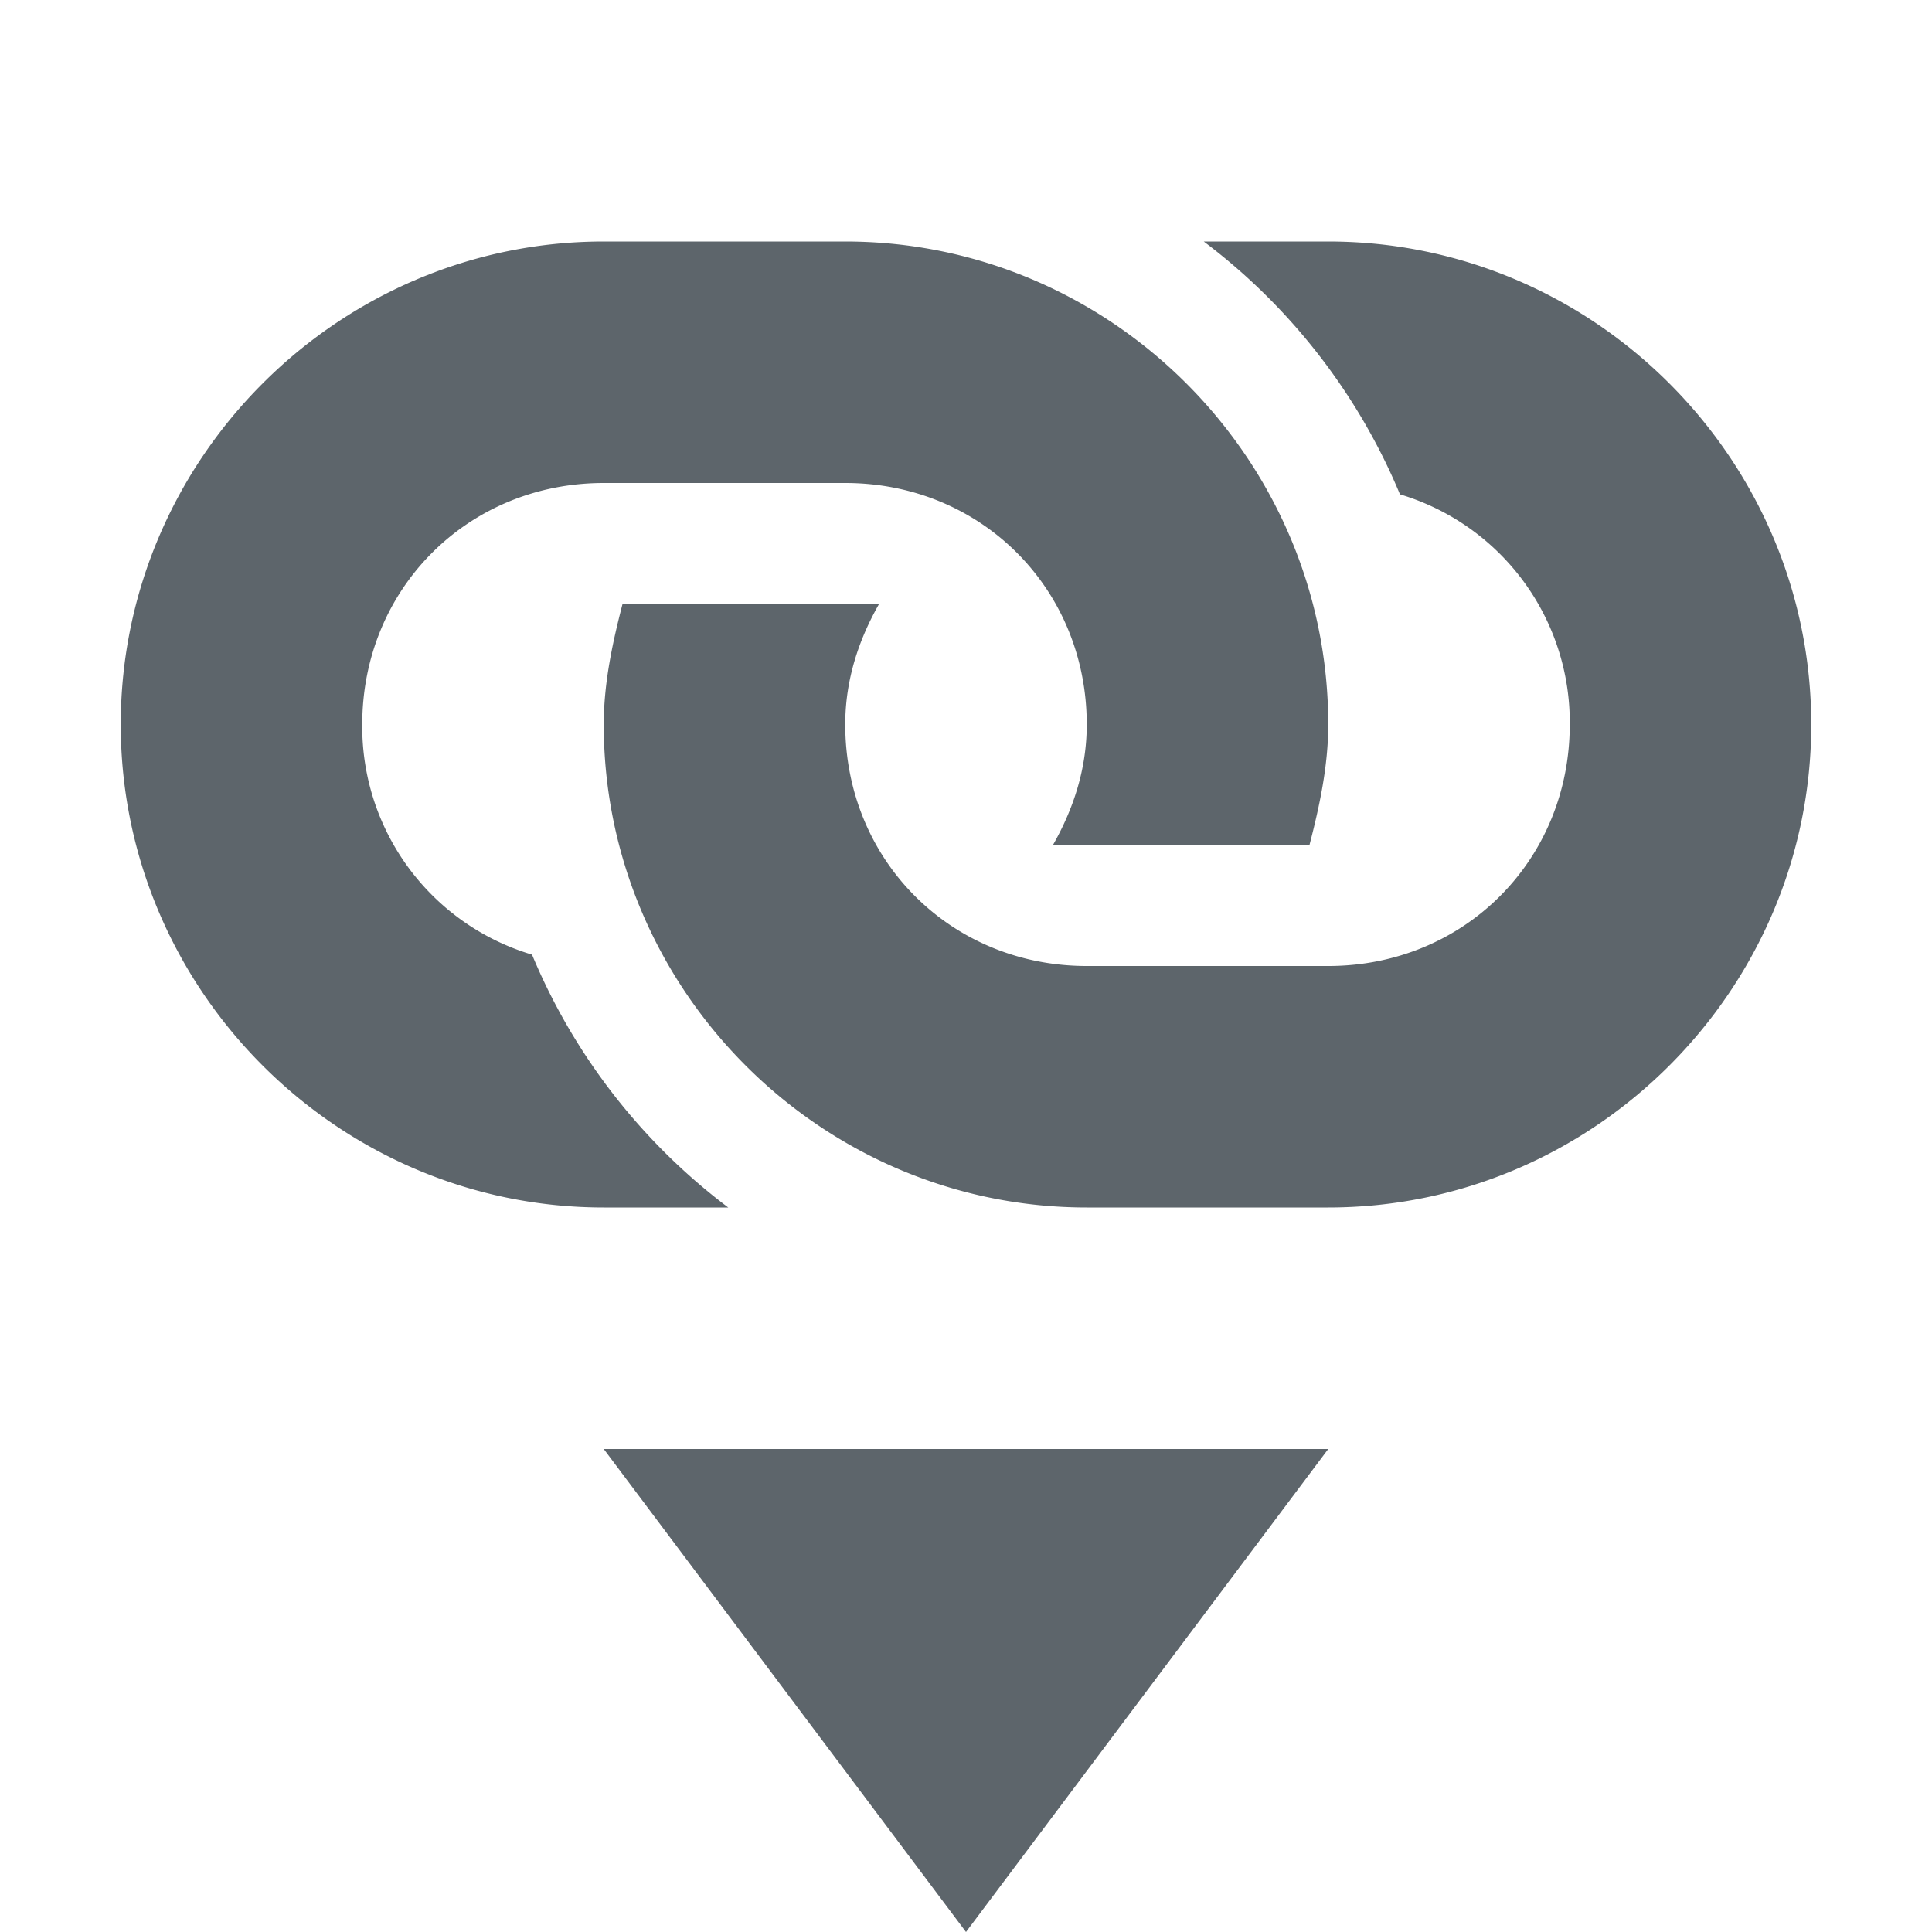<svg xmlns="http://www.w3.org/2000/svg" width="16" height="16"><path d="M5 2C2.801 2 1 3.801 1 6s1.801 4 4 4h1.031a5.058 5.058 0 0 1-1.625-2.094A1.97 1.97 0 0 1 3 6c0-1.125.875-2 2-2h2c1.125 0 2 .875 2 2 0 .372-.113.705-.281 1h2.125c.083-.32.156-.656.156-1 0-2.199-1.801-4-4-4H5zm4.969 0a5.058 5.058 0 0 1 1.625 2.094A1.97 1.97 0 0 1 13 6c0 1.125-.875 2-2 2H9c-1.125 0-2-.875-2-2 0-.372.113-.705.281-1H5.156C5.073 5.32 5 5.656 5 6c0 2.199 1.801 4 4 4h2c2.199 0 4-1.801 4-4s-1.801-4-4-4H9.969z" style="line-height:normal;-inkscape-font-specification:Sans;text-indent:0;text-align:start;text-decoration-line:none;text-transform:none;block-progression:tb;marker:none" color="#000" font-weight="400" font-family="Sans" overflow="visible" fill="#5d656b"/><path d="M5 12l3 4 3-4z" fill="#5d656b"/></svg>